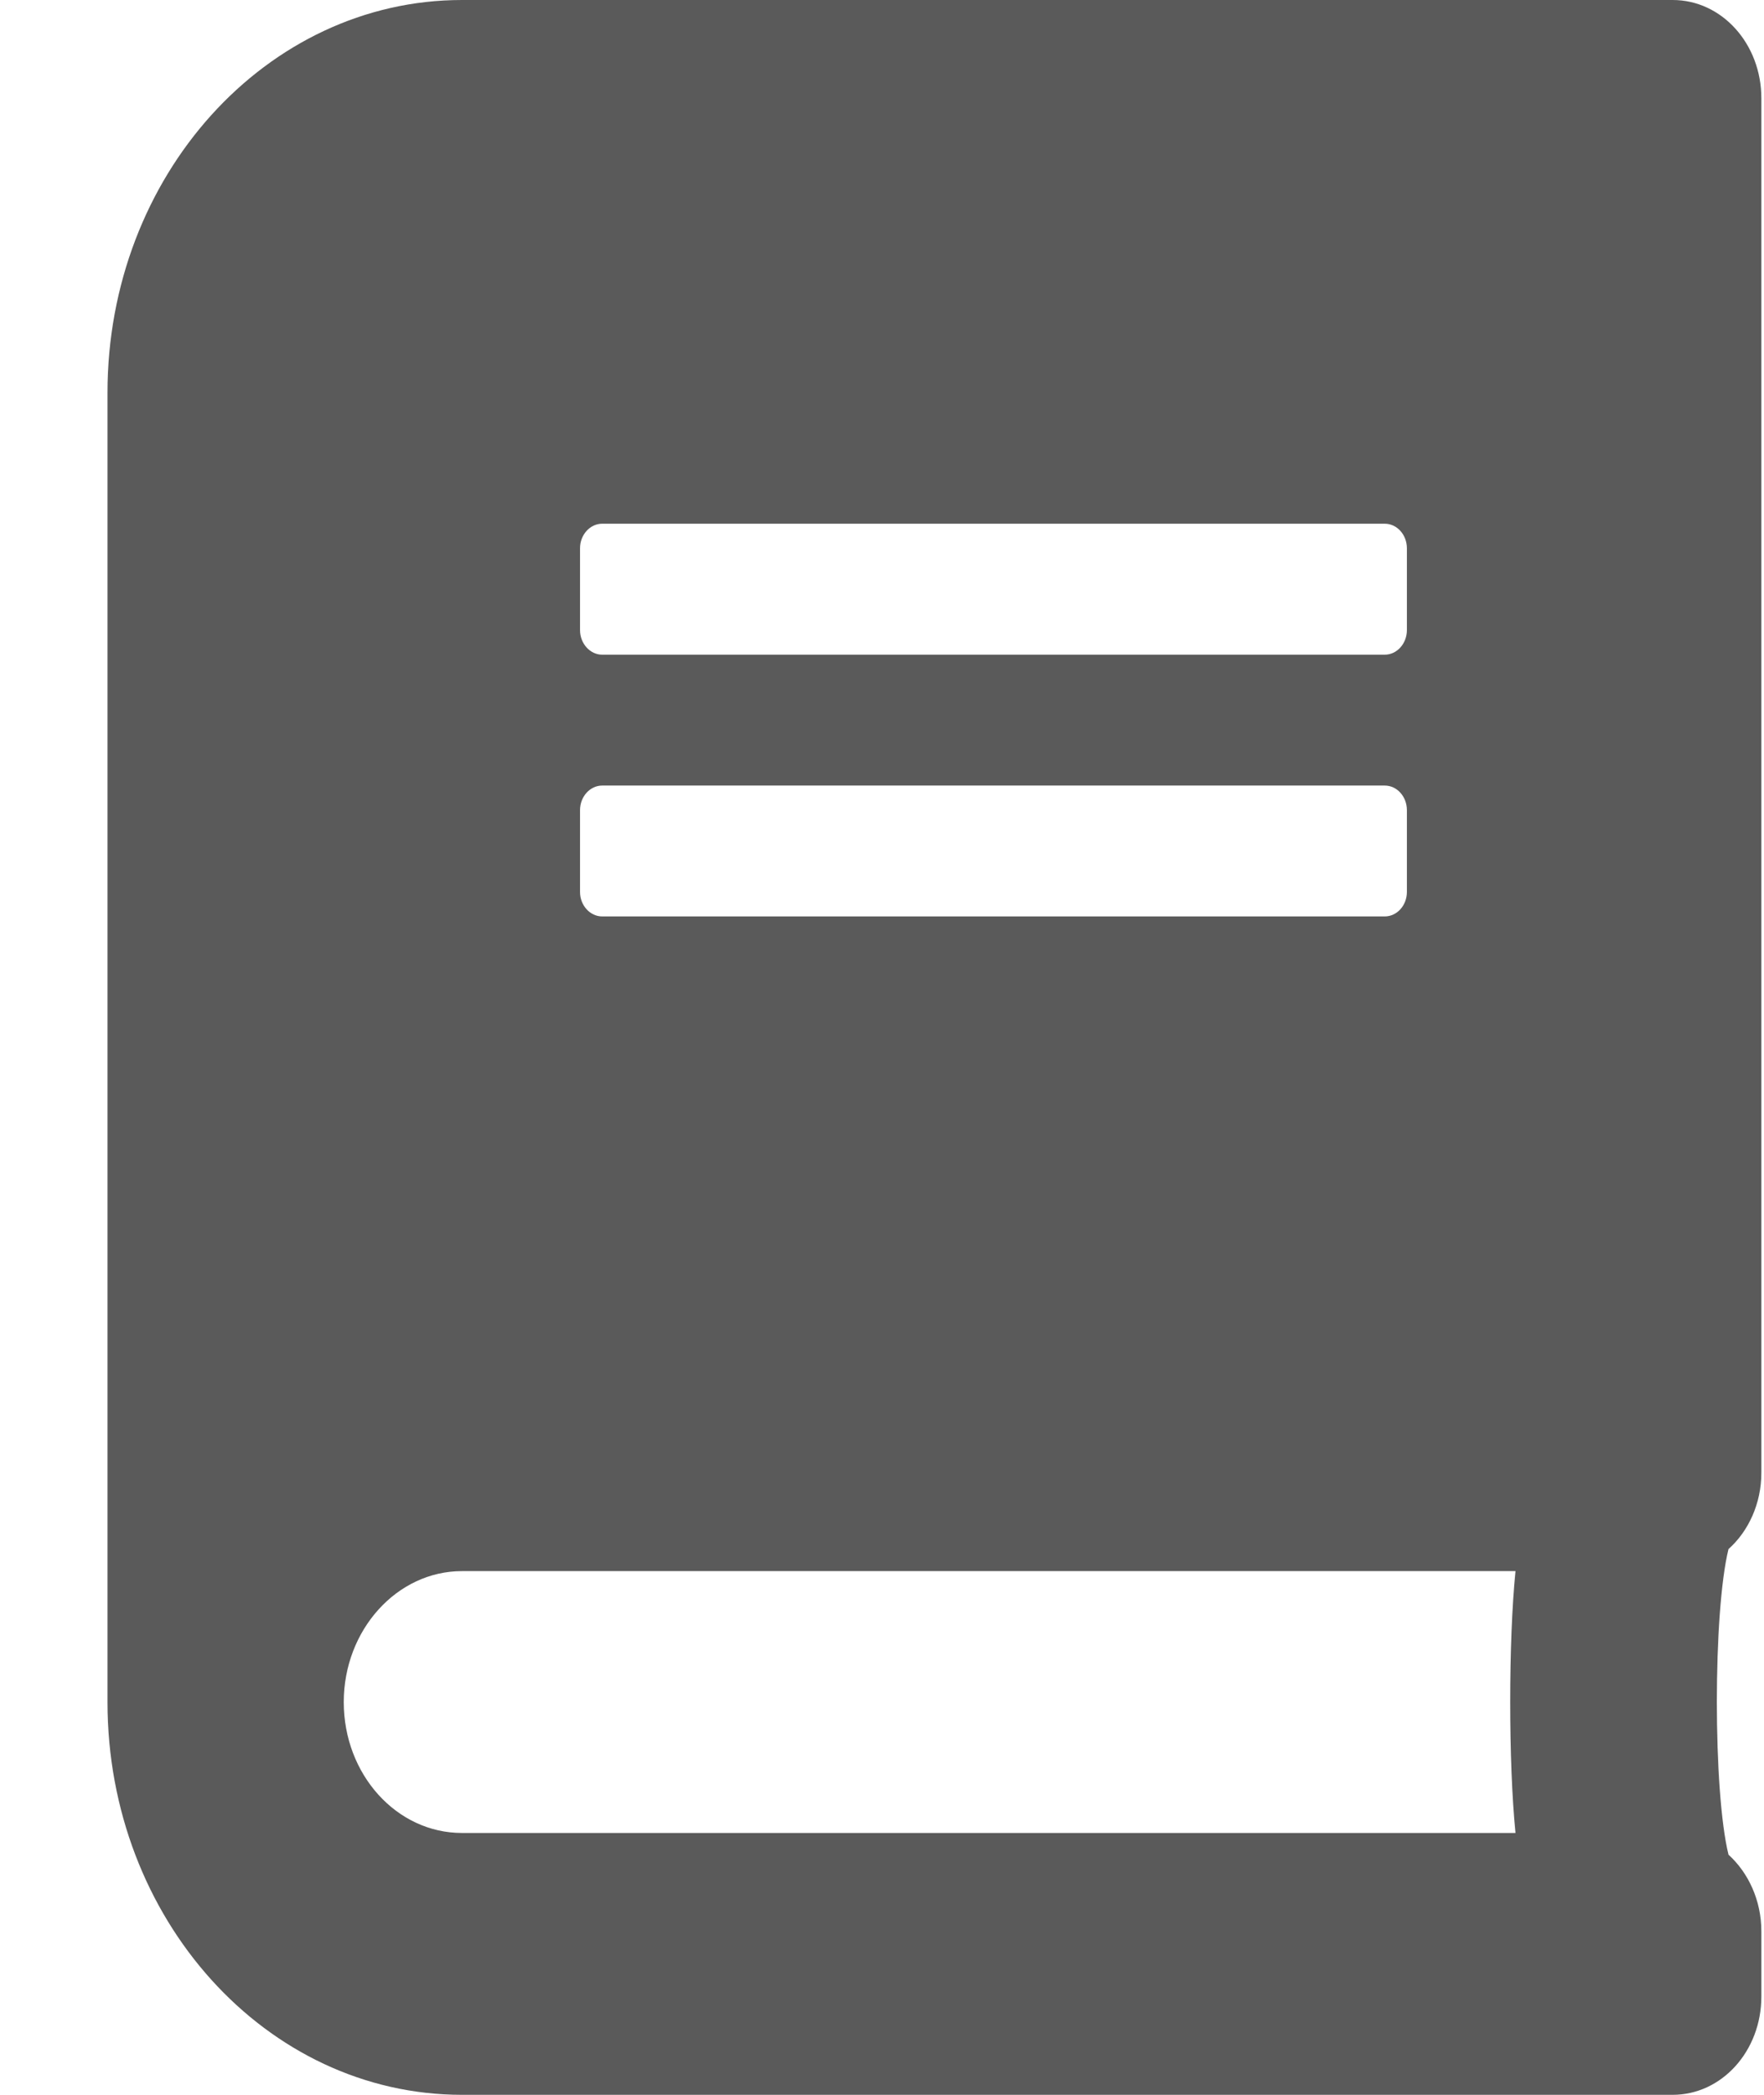 <svg width="16" height="19" viewBox="0 0 16 19" fill="none" xmlns="http://www.w3.org/2000/svg">
<path d="M15.976 13.359V0.891C15.976 0.397 15.617 0 15.172 0H4.19C2.415 0 0.975 1.596 0.975 3.562V15.438C0.975 17.404 2.415 19 4.19 19H15.172C15.617 19 15.976 18.603 15.976 18.109V17.516C15.976 17.237 15.858 16.985 15.678 16.822C15.537 16.25 15.537 14.621 15.678 14.05C15.858 13.89 15.976 13.638 15.976 13.359ZM5.261 4.973C5.261 4.85 5.352 4.75 5.462 4.75H12.56C12.671 4.75 12.761 4.85 12.761 4.973V5.715C12.761 5.837 12.671 5.938 12.56 5.938H5.462C5.352 5.938 5.261 5.837 5.261 5.715V4.973ZM5.261 7.348C5.261 7.225 5.352 7.125 5.462 7.125H12.56C12.671 7.125 12.761 7.225 12.761 7.348V8.09C12.761 8.212 12.671 8.312 12.56 8.312H5.462C5.352 8.312 5.261 8.212 5.261 8.09V7.348ZM13.746 16.625H4.19C3.597 16.625 3.118 16.094 3.118 15.438C3.118 14.784 3.6 14.25 4.19 14.25H13.746C13.682 14.885 13.682 15.99 13.746 16.625Z" fill="#484848" fill-opacity="0.9"/>
</svg>
